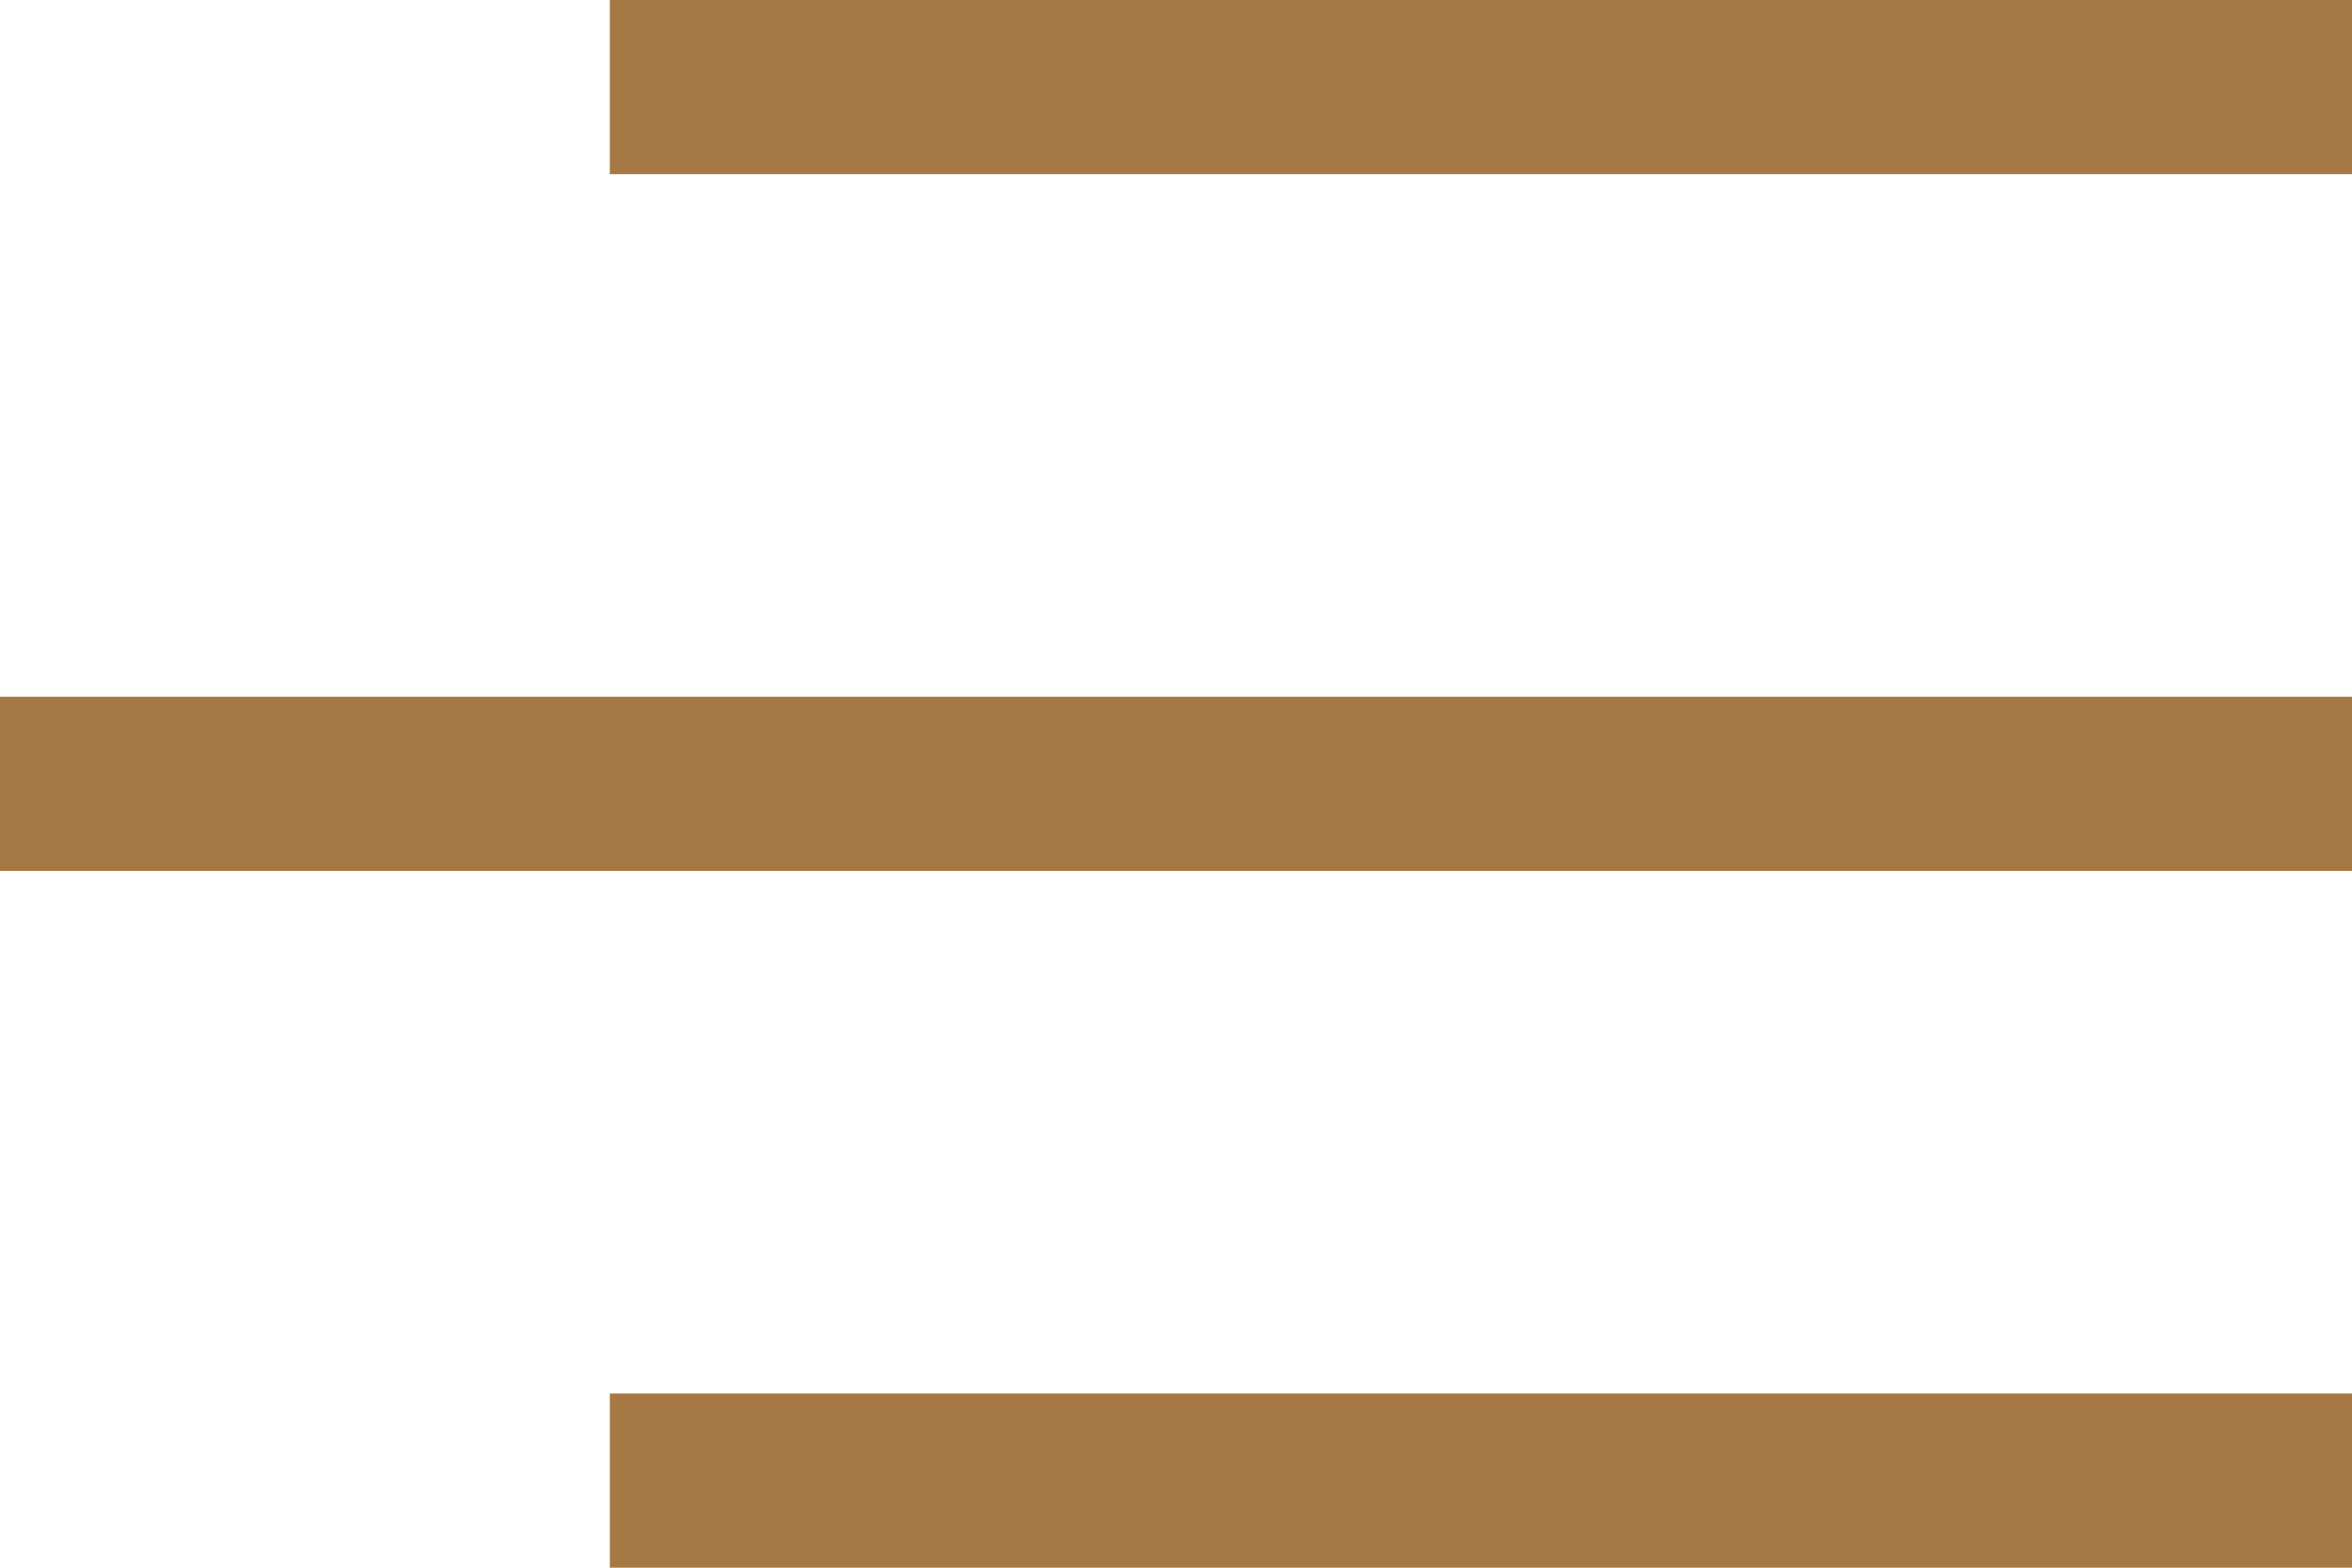 <svg width="27" height="18" viewBox="0 0 27 18" fill="none" xmlns="http://www.w3.org/2000/svg">
<rect x="7" width="20" height="2" fill="#A67944"/>
<rect y="8" width="27" height="2" fill="#A67944"/>
<rect x="7" y="16" width="20" height="2" fill="#A67944"/>
</svg>
